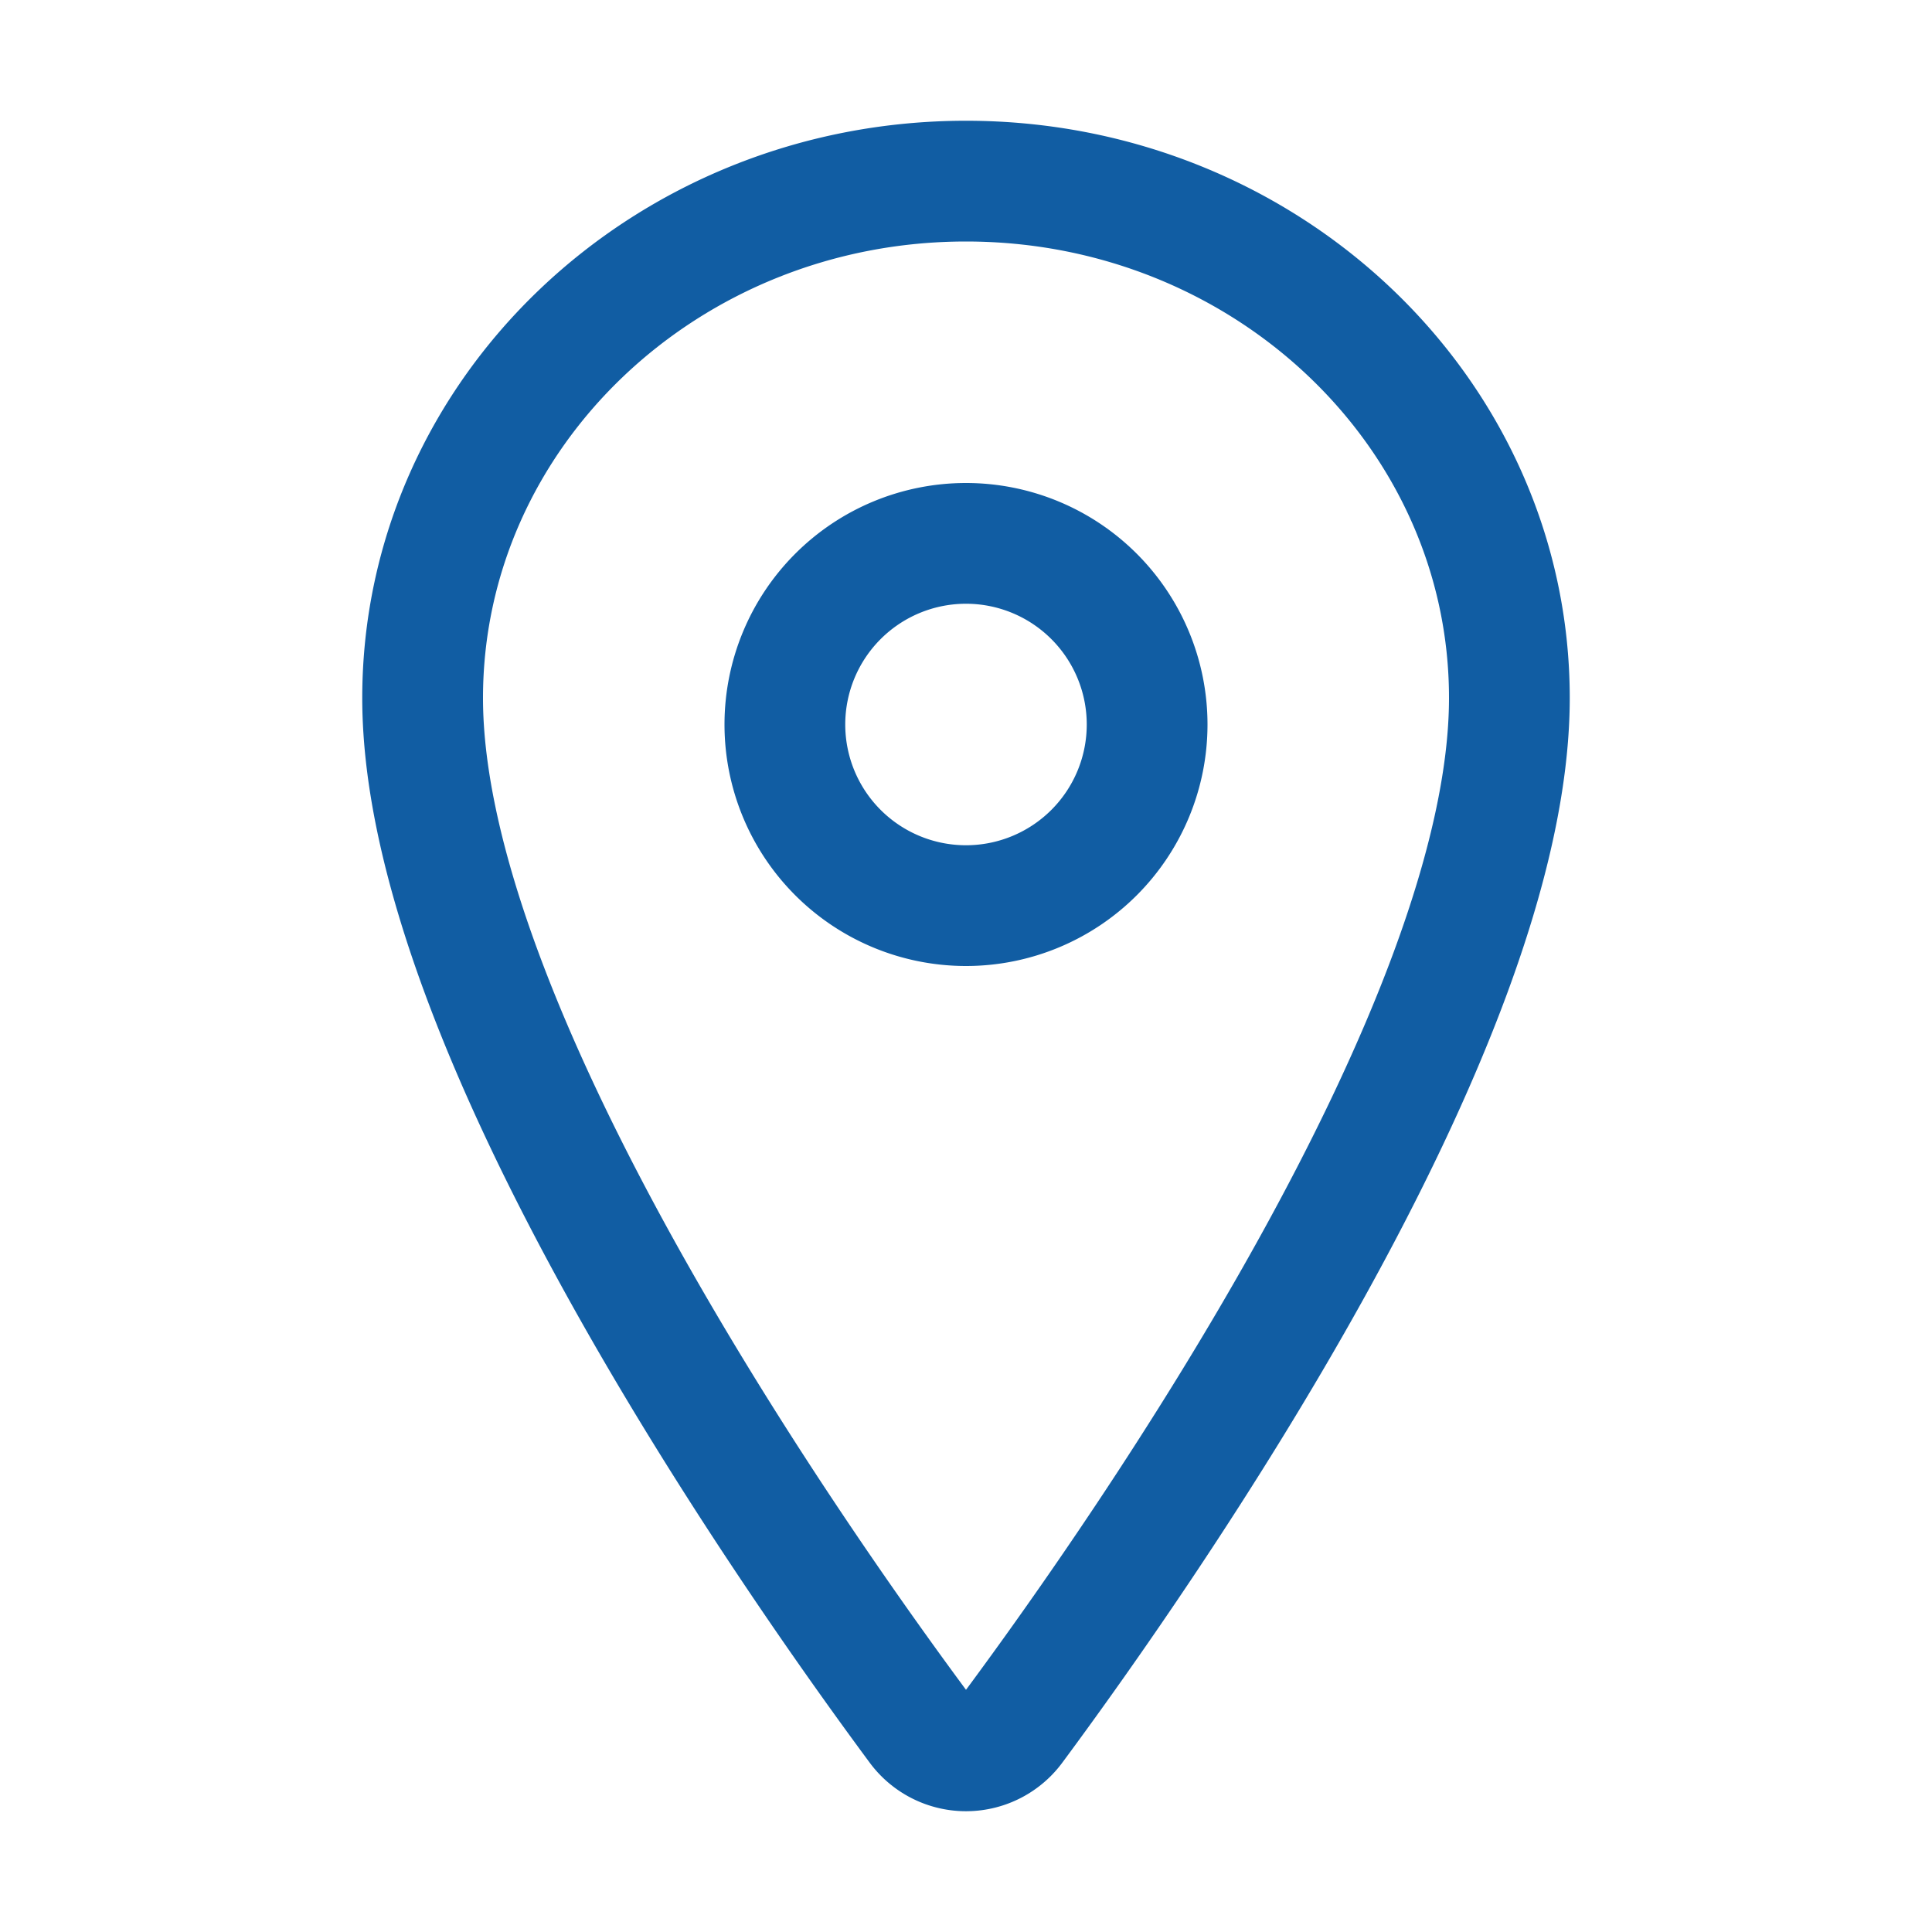 <svg width="16" height="16" fill="none" xmlns="http://www.w3.org/2000/svg"><path d="M8 1.5c-2.484 0-4.5 1.918-4.5 4.281 0 2.719 3 7.027 4.102 8.516a.492.492 0 00.796 0C9.5 12.809 12.5 8.502 12.5 5.78c0-2.362-2.016-4.28-4.5-4.28z" stroke="#115DA3" stroke-linecap="round" stroke-linejoin="round"/><path d="M8 7.5a1.5 1.5 0 100-3 1.5 1.5 0 000 3z" stroke="#115DA3" stroke-linecap="round" stroke-linejoin="round"/></svg>